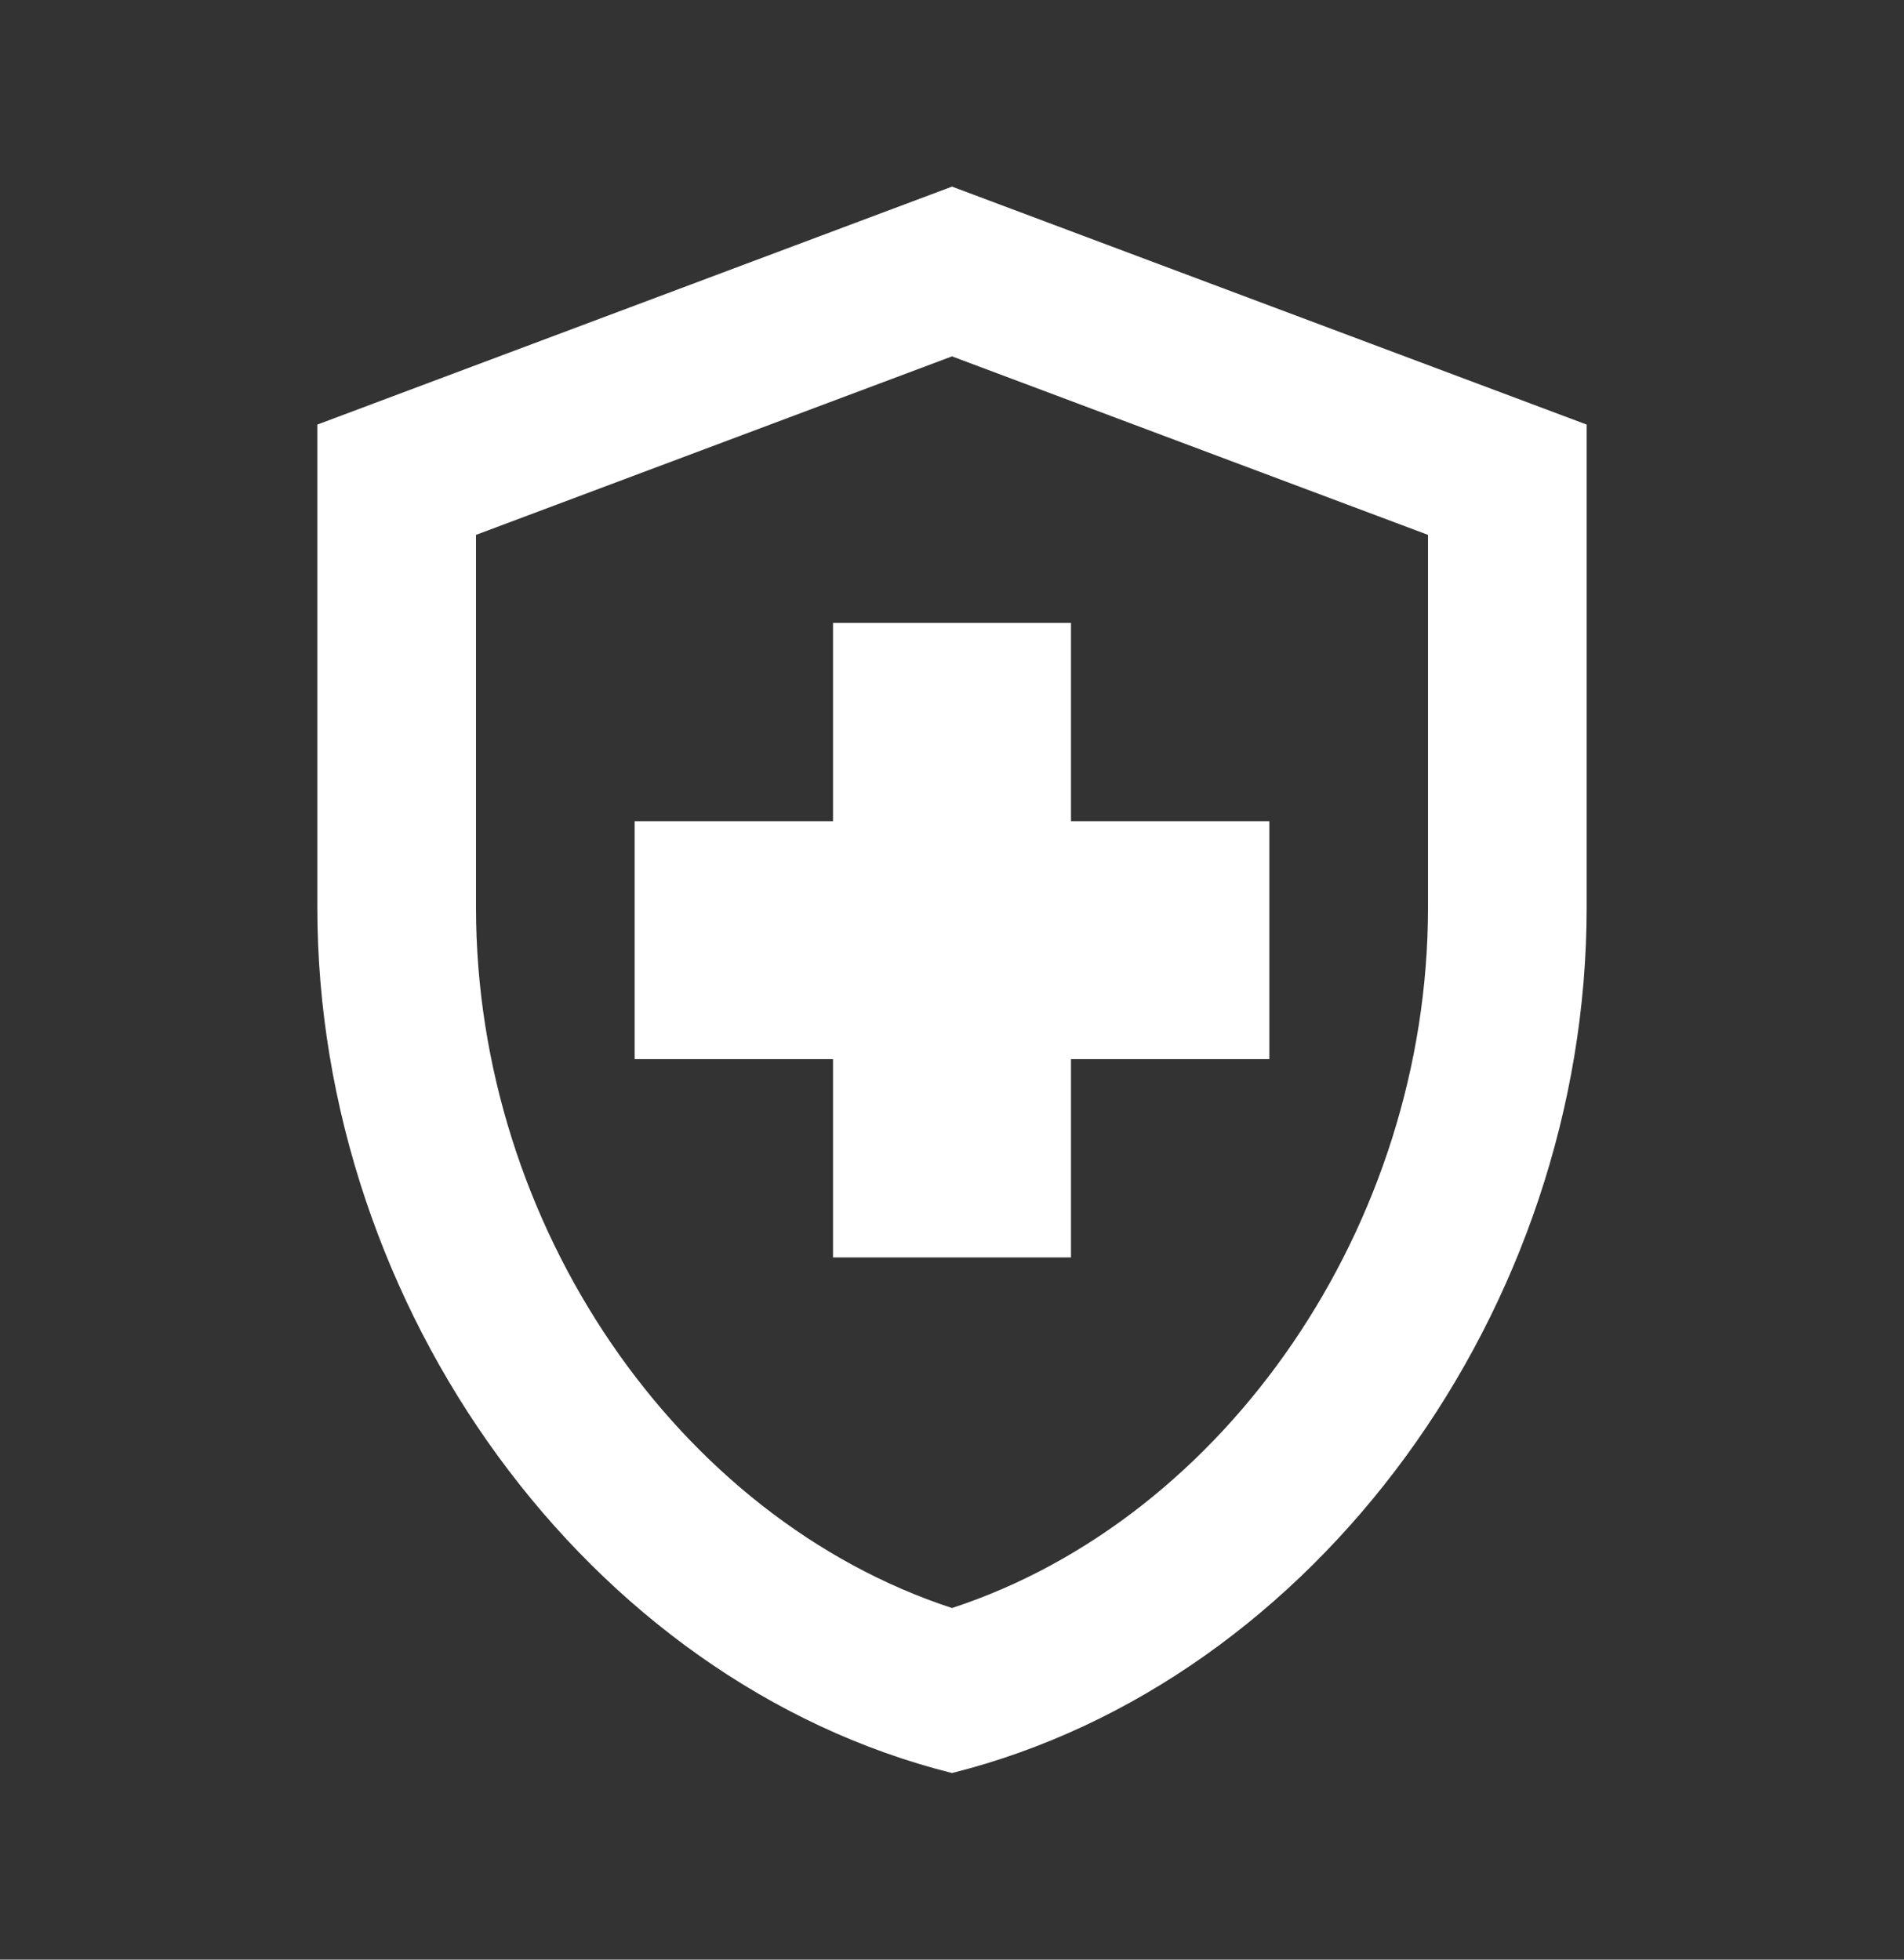 <svg width="34" height="35" viewBox="0 0 34 35" fill="none" xmlns="http://www.w3.org/2000/svg">
<rect x="0" y="0" width="34" height="35" fill="#333333" stroke="none"/>
<g  clip-path="url(#clip0_2_24185)">
<path d="M14.875 18.917H11.333V14.667H14.875V11.125H19.125V14.667H22.667V18.917H19.125V22.458H14.875V18.917ZM17 3.333L5.667 7.583V16.211C5.667 23.365 10.498 30.038 17 31.667C23.503 30.038 28.333 23.365 28.333 16.211V7.583L17 3.333ZM25.5 16.211C25.5 21.878 21.887 27.119 17 28.72C12.113 27.119 8.5 21.892 8.5 16.211V9.553L17 6.365L25.5 9.553V16.211Z" fill="white"/>
</g>
<defs>
<clipPath id="clip0_2_24185">
<rect width="34" height="34" fill="white" transform="translate(0 0.5)"/>
</clipPath>
</defs>
</svg>
